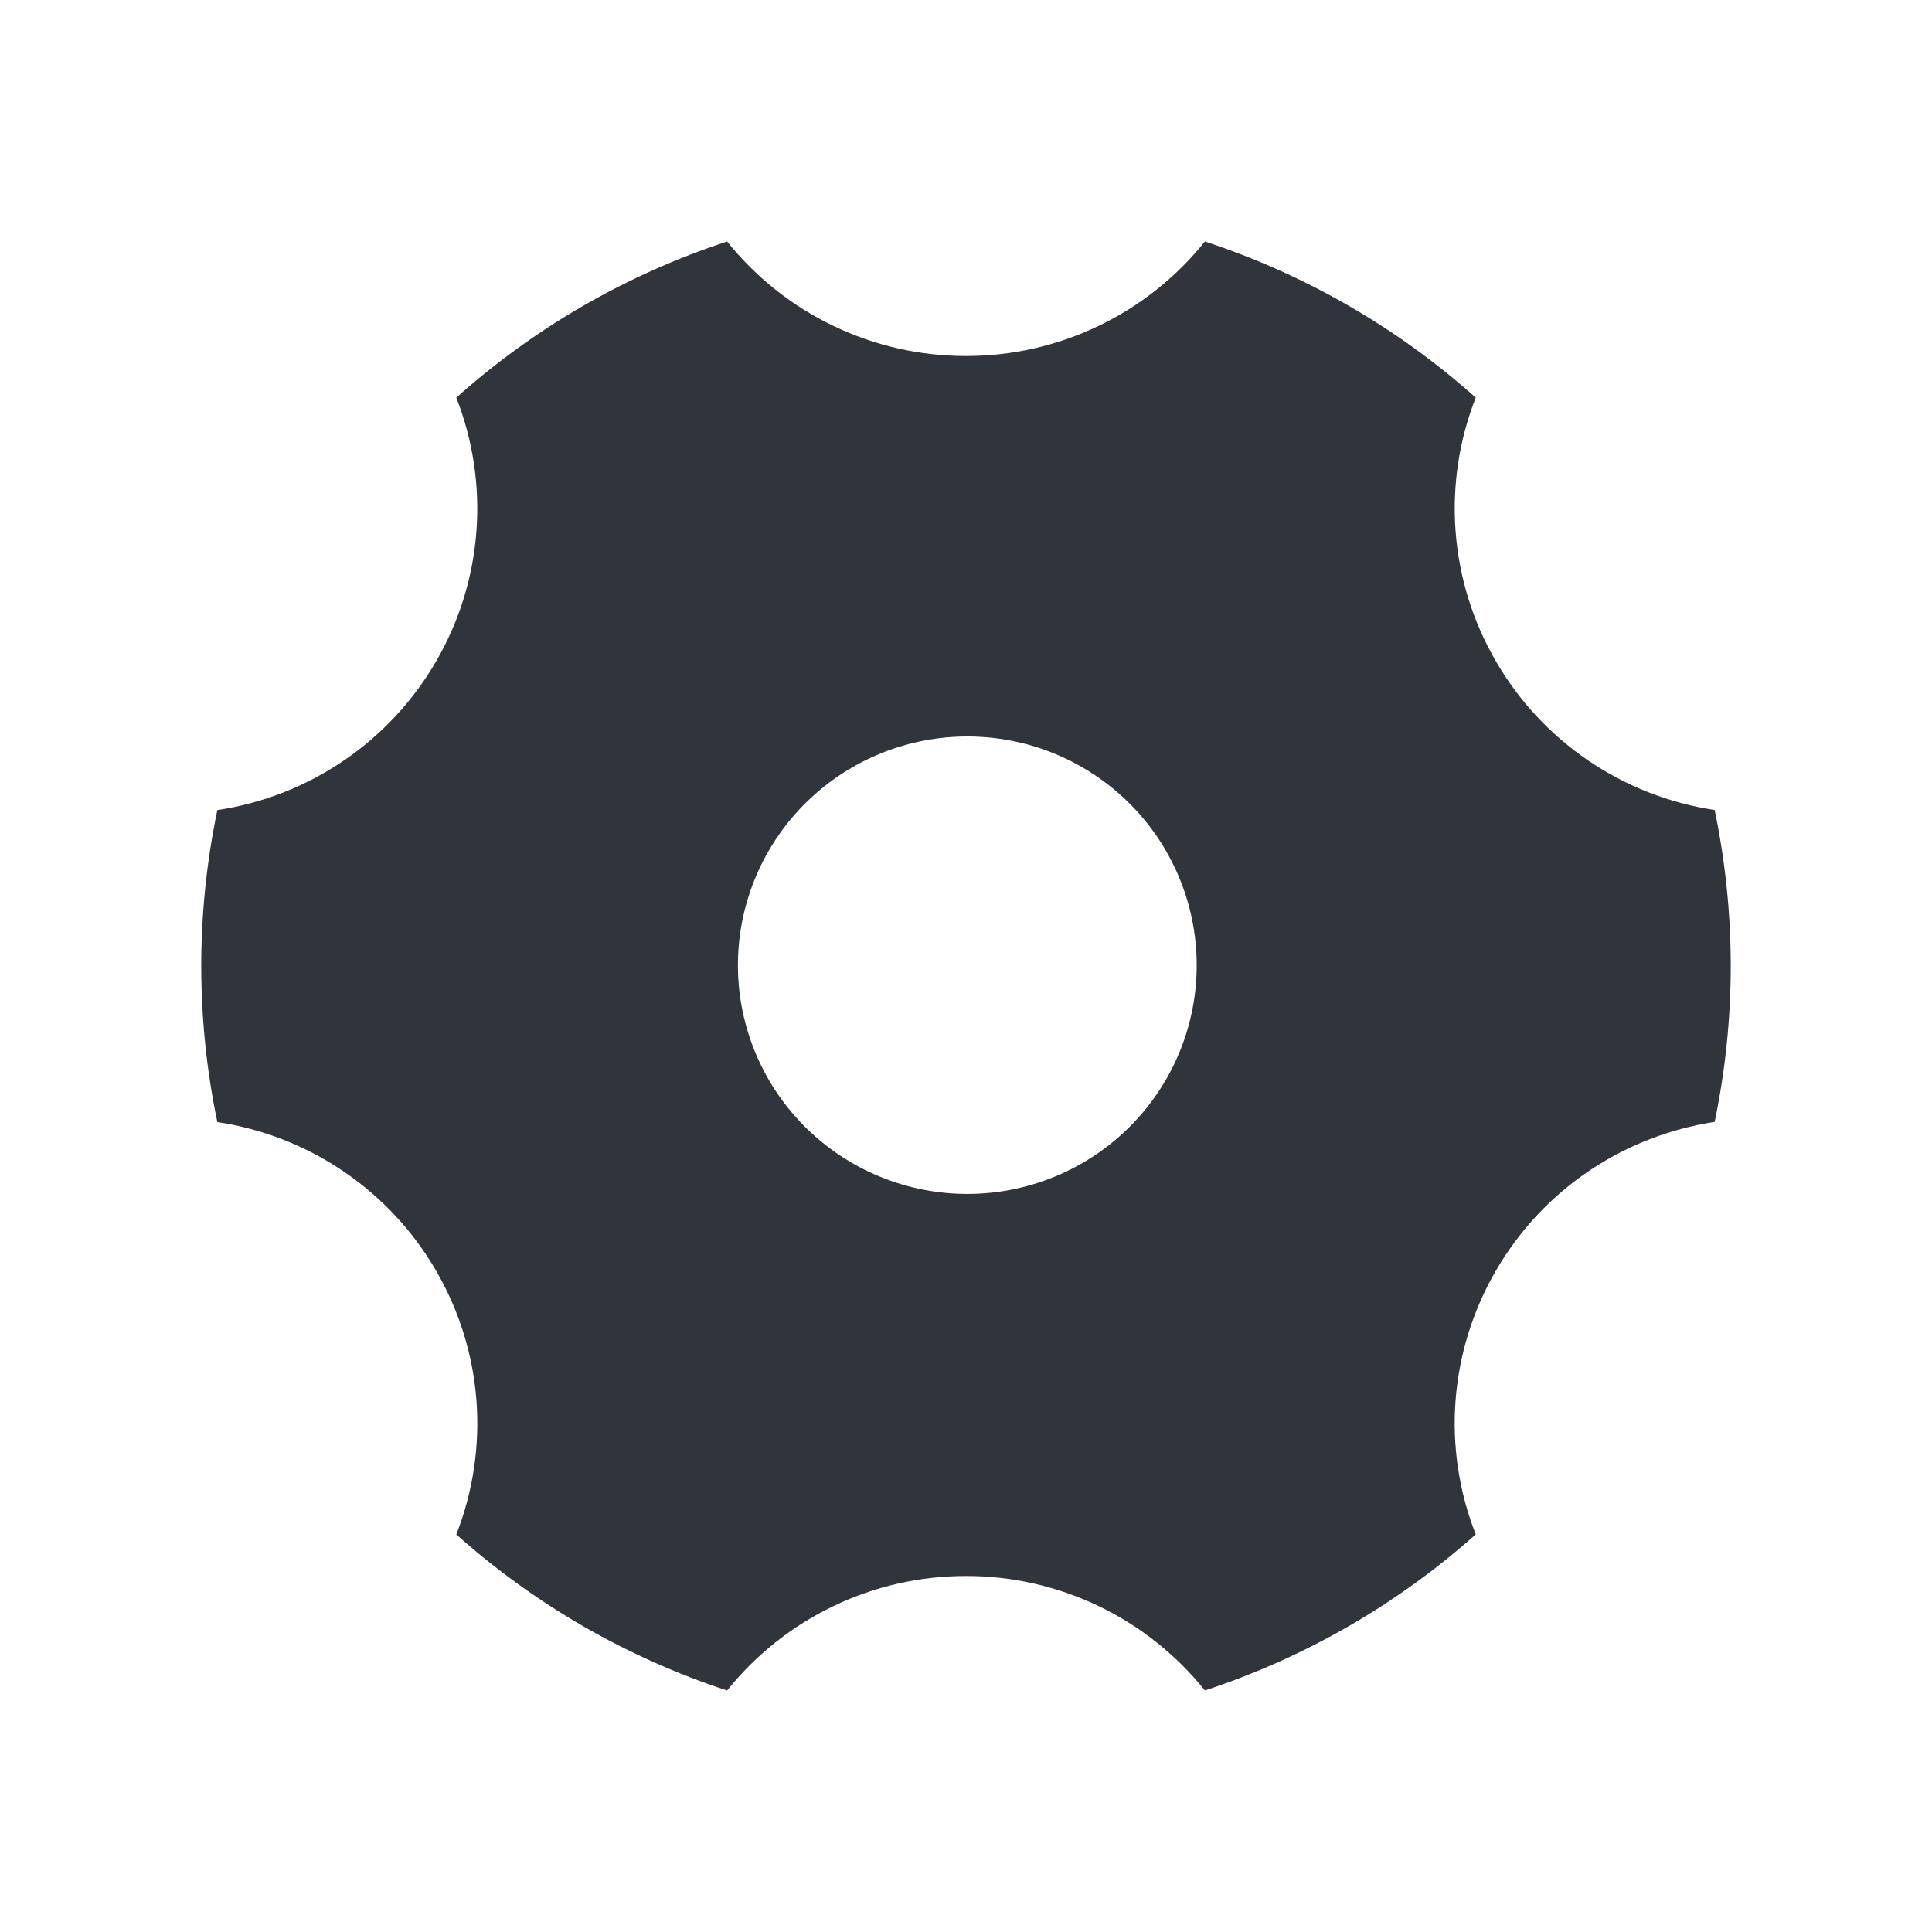 <svg width="48" height="48" viewBox="0 0 48 48" fill="none" xmlns="http://www.w3.org/2000/svg">
<mask id="mask0_749_7" style="mask-type:alpha" maskUnits="userSpaceOnUse" x="0" y="0" width="48" height="48">
<rect width="48" height="48" fill="#D9D9D9"/>
</mask>
<g mask="url(#mask0_749_7)">
<path d="M11.337 9.879C13.287 8.137 15.578 6.816 18.065 6C18.777 6.888 19.68 7.606 20.707 8.098C21.734 8.591 22.86 8.846 24 8.845C25.14 8.846 26.266 8.591 27.293 8.098C28.321 7.606 29.224 6.888 29.935 6C32.422 6.816 34.713 8.137 36.664 9.879C36.249 10.937 36.078 12.075 36.164 13.207C36.25 14.34 36.591 15.439 37.161 16.422C37.73 17.407 38.515 18.252 39.457 18.893C40.398 19.534 41.473 19.955 42.6 20.125C43.133 22.68 43.133 25.318 42.6 27.873C40.397 28.21 38.364 29.502 37.161 31.576C36.591 32.559 36.25 33.659 36.163 34.792C36.077 35.925 36.248 37.062 36.664 38.121C34.713 39.862 32.422 41.182 29.935 41.998C29.223 41.11 28.32 40.393 27.293 39.901C26.265 39.409 25.14 39.154 24 39.155C22.86 39.154 21.734 39.409 20.707 39.902C19.68 40.394 18.777 41.112 18.065 42C15.578 41.184 13.287 39.864 11.337 38.123C11.752 37.064 11.923 35.927 11.837 34.794C11.751 33.66 11.409 32.561 10.839 31.578C10.27 30.593 9.485 29.749 8.543 29.108C7.602 28.467 6.527 28.046 5.4 27.877C4.867 25.321 4.867 22.683 5.4 20.127C6.527 19.957 7.602 19.536 8.543 18.895C9.485 18.254 10.27 17.409 10.839 16.424C11.409 15.441 11.75 14.342 11.836 13.209C11.922 12.077 11.752 10.939 11.337 9.881V9.879ZM26.85 28.92C27.503 28.55 28.076 28.054 28.537 27.462C28.997 26.87 29.336 26.192 29.533 25.469C29.73 24.746 29.781 23.991 29.684 23.248C29.588 22.505 29.344 21.788 28.968 21.139C28.593 20.49 28.092 19.921 27.495 19.466C26.898 19.011 26.216 18.678 25.49 18.486C24.763 18.295 24.006 18.248 23.261 18.35C22.516 18.451 21.799 18.699 21.151 19.078C19.852 19.837 18.908 21.077 18.523 22.528C18.138 23.979 18.345 25.522 19.097 26.822C19.85 28.121 21.087 29.071 22.54 29.464C23.992 29.858 25.541 29.662 26.85 28.92V28.92Z" fill="#2F353A"/>
</g>
</svg>
